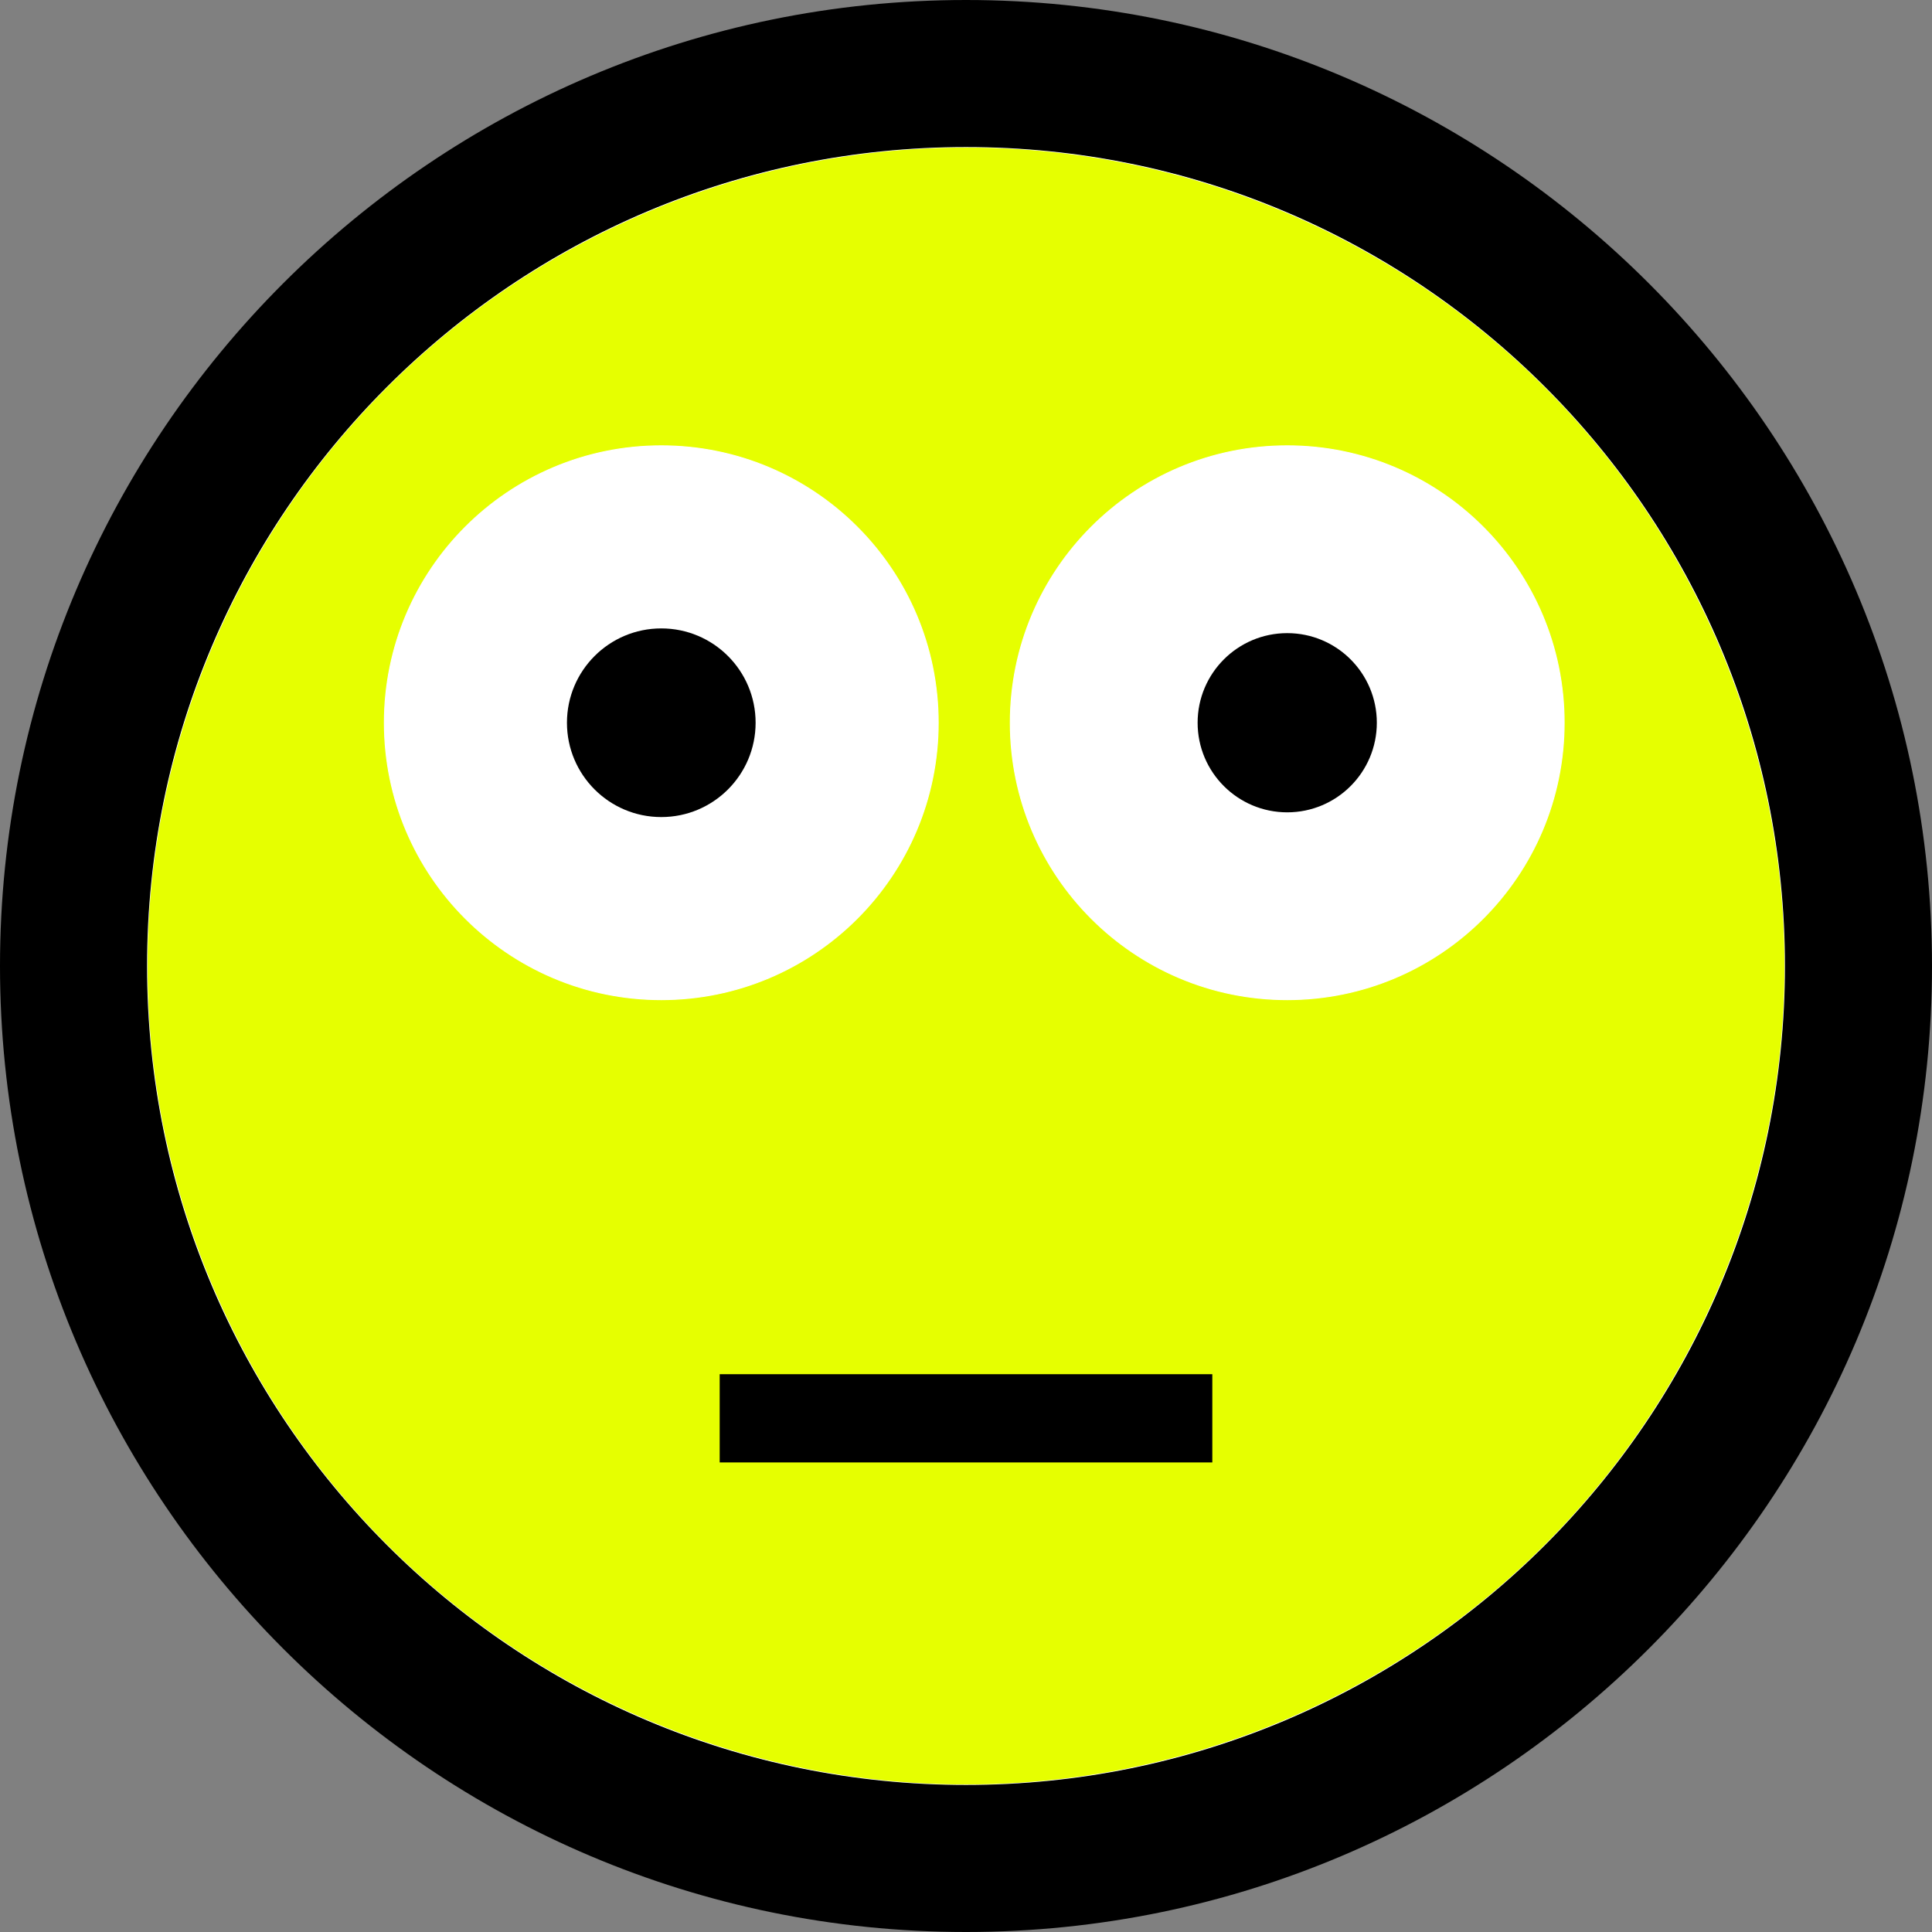 <svg xmlns="http://www.w3.org/2000/svg" viewBox="0 0 2048 2048" style="enable-background:new 0 0 2048 2048" xml:space="preserve"><rect x="0" y="0" width="2048" height="2048" fill="#808080" stroke="none"/><g id="Ebene_12"><circle style="fill:#e6ff00; stroke:#fff" cx="1024" cy="1024" r="868.12"/><path d="M1024 155.88c479.45 0 868.12 388.67 868.12 868.12s-388.67 868.12-868.12 868.12S155.88 1503.45 155.88 1024 544.55 155.88 1024 155.88M1024 0C459.36 0 0 459.36 0 1024s459.36 1024 1024 1024 1024-459.36 1024-1024S1588.64 0 1024 0z"/><circle style="fill:#fff; stroke:#fff" cx="1364.51" cy="766.13" r="293.56"/><circle cx="1364.51" cy="766.13" r="94.98"/><circle style="fill:#fff; stroke:#fff" cx="700.99" cy="766.13" r="293.56"/><circle cx="700.99" cy="766.13" r="99.99"/><path d="M762.9 1456.71h522.2v93.53H762.9z"/></g></svg>